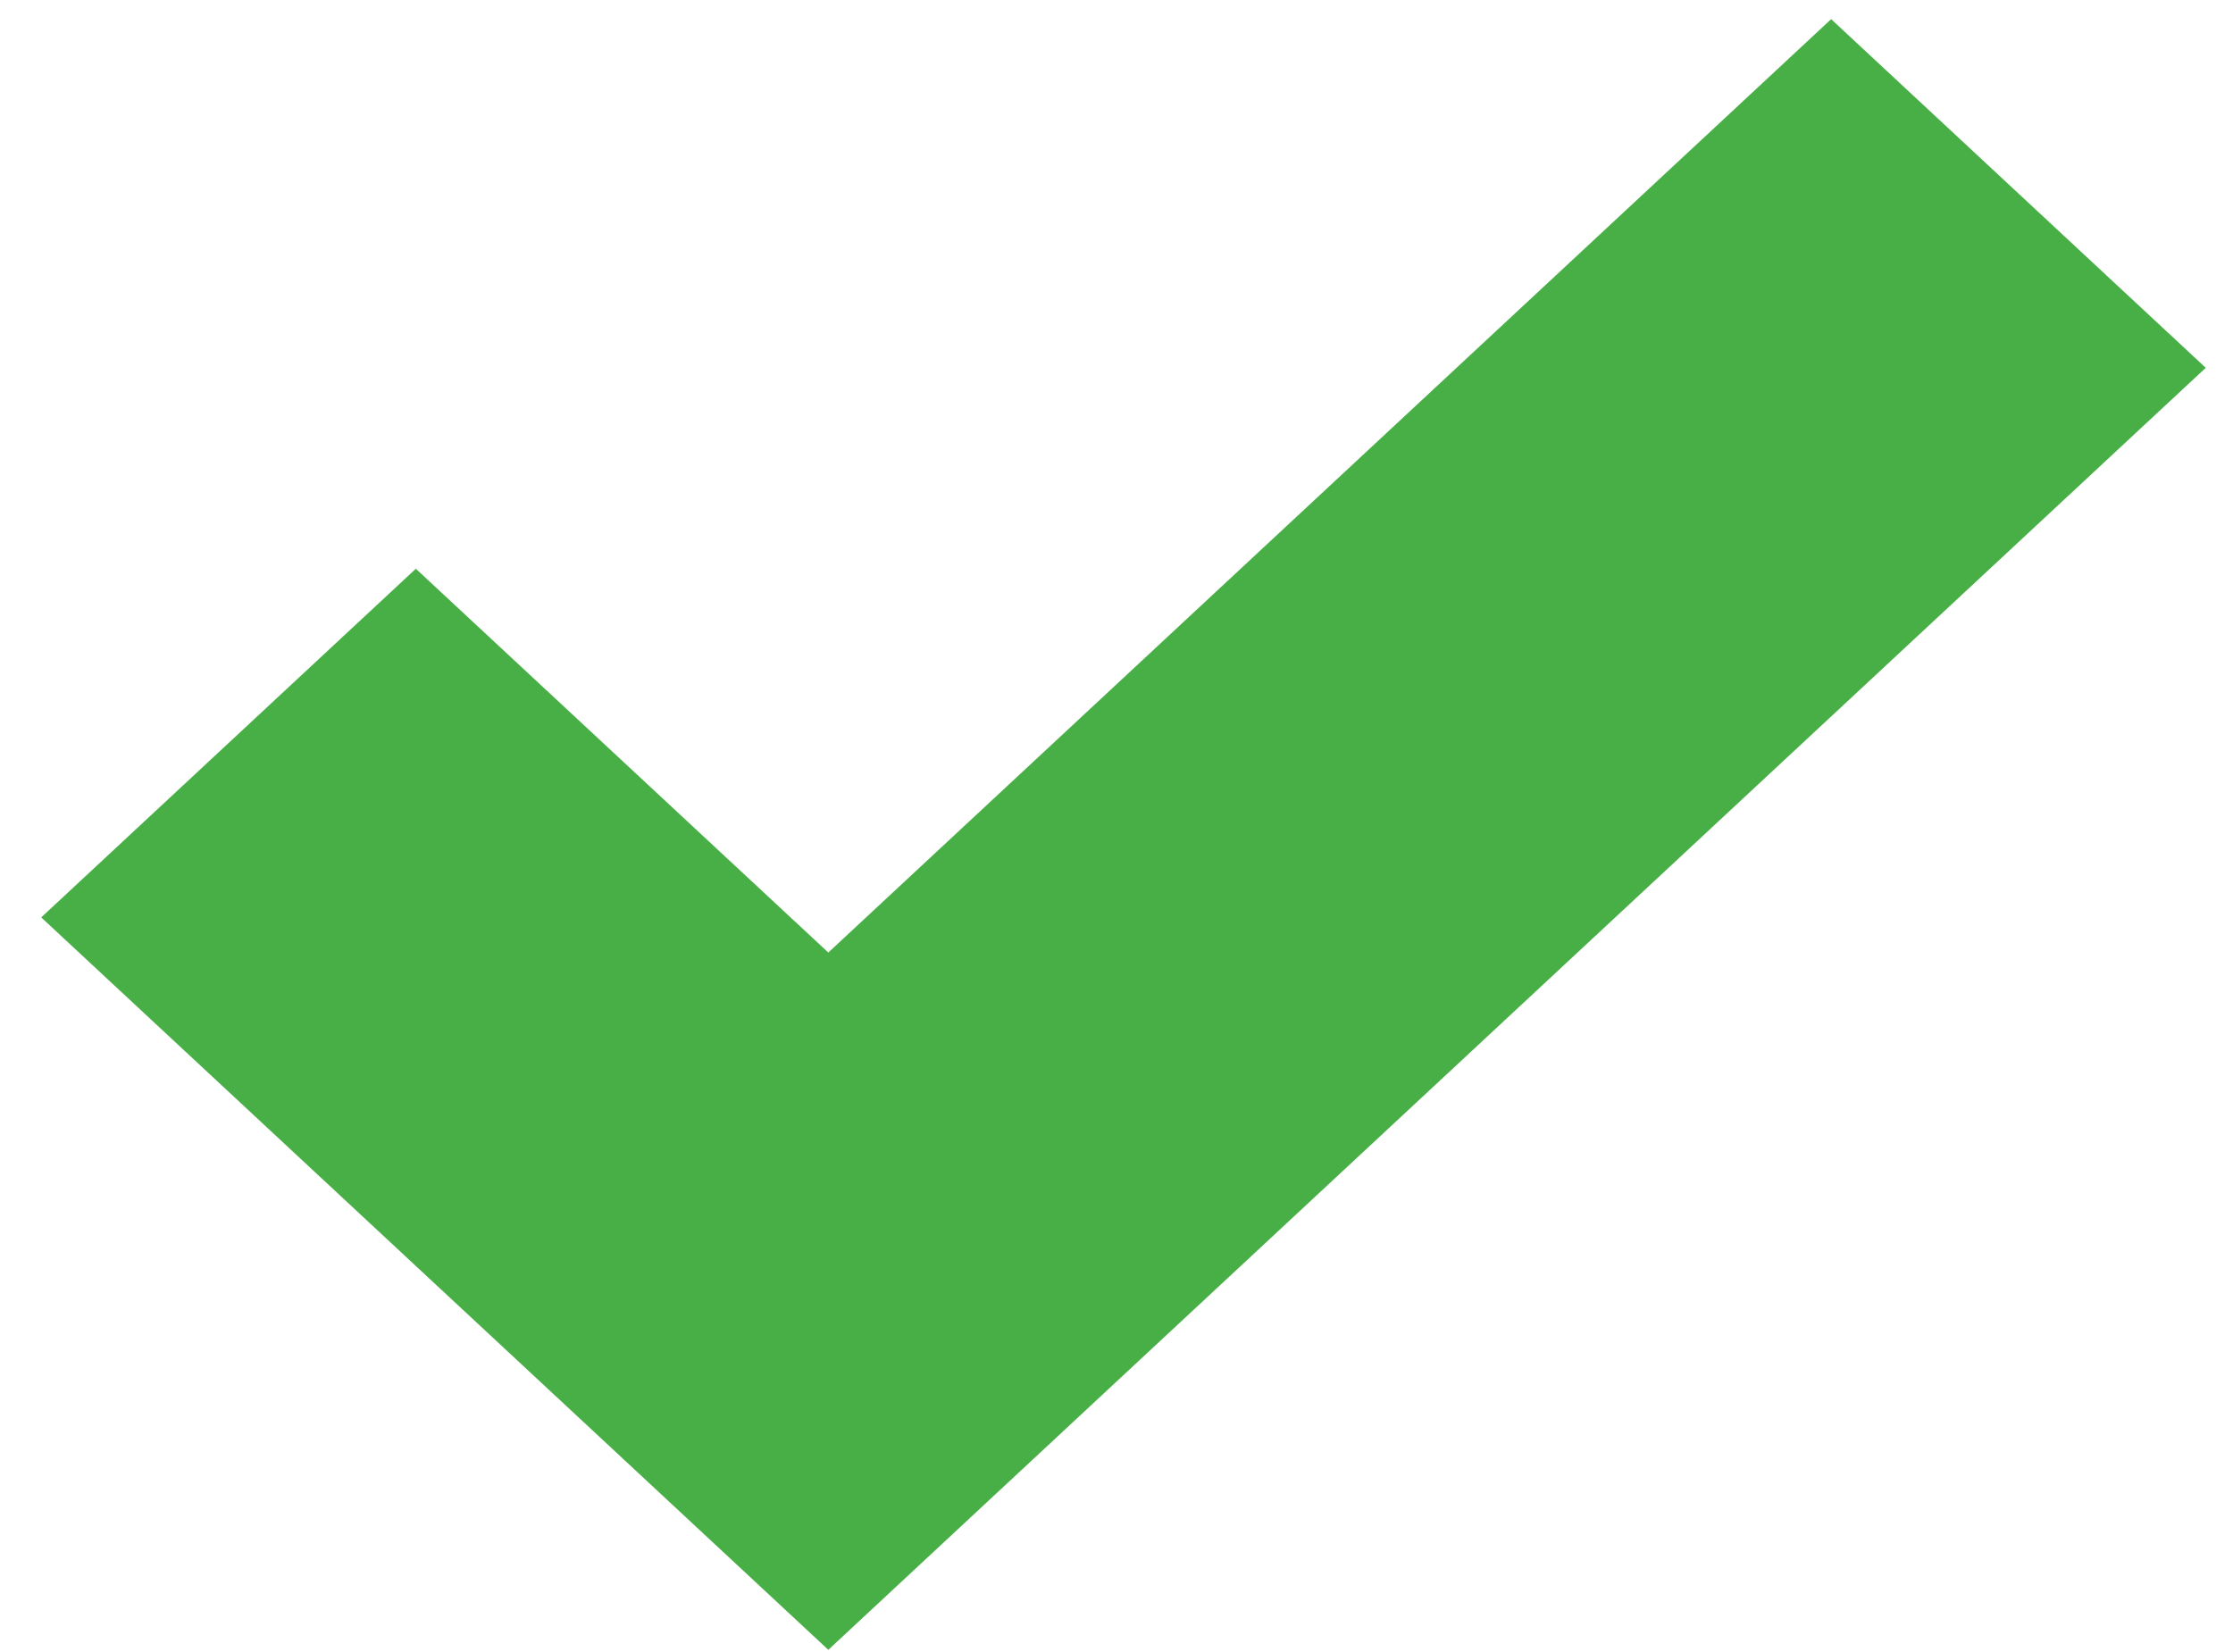<?xml version="1.0" encoding="UTF-8" standalone="no"?>
<svg width="50px" height="37px" viewBox="0 0 50 37" version="1.1" xmlns="http://www.w3.org/2000/svg" xmlns:xlink="http://www.w3.org/1999/xlink">
    <!-- Generator: Sketch 3.7.2 (28276) - http://www.bohemiancoding.com/sketch -->
    <title>BTN Tickmark</title>
    <desc>Created with Sketch.</desc>
    <defs></defs>
    <g id="Color-swatch-&amp;-assets" stroke="none" stroke-width="1" fill="none" fill-rule="evenodd">
        <g id="001-swatch" transform="translate(-3216, -2984)" fill="#48AF46">
            <g id="BTN-Tickmark" transform="translate(3216, 2984)">
                <polygon id="Page-1" points="41.002 0.429 18.547 21.334 9.311 12.738 0.923 20.547 18.547 36.951 49.39 8.238"></polygon>
            </g>
        </g>
    </g>
</svg>